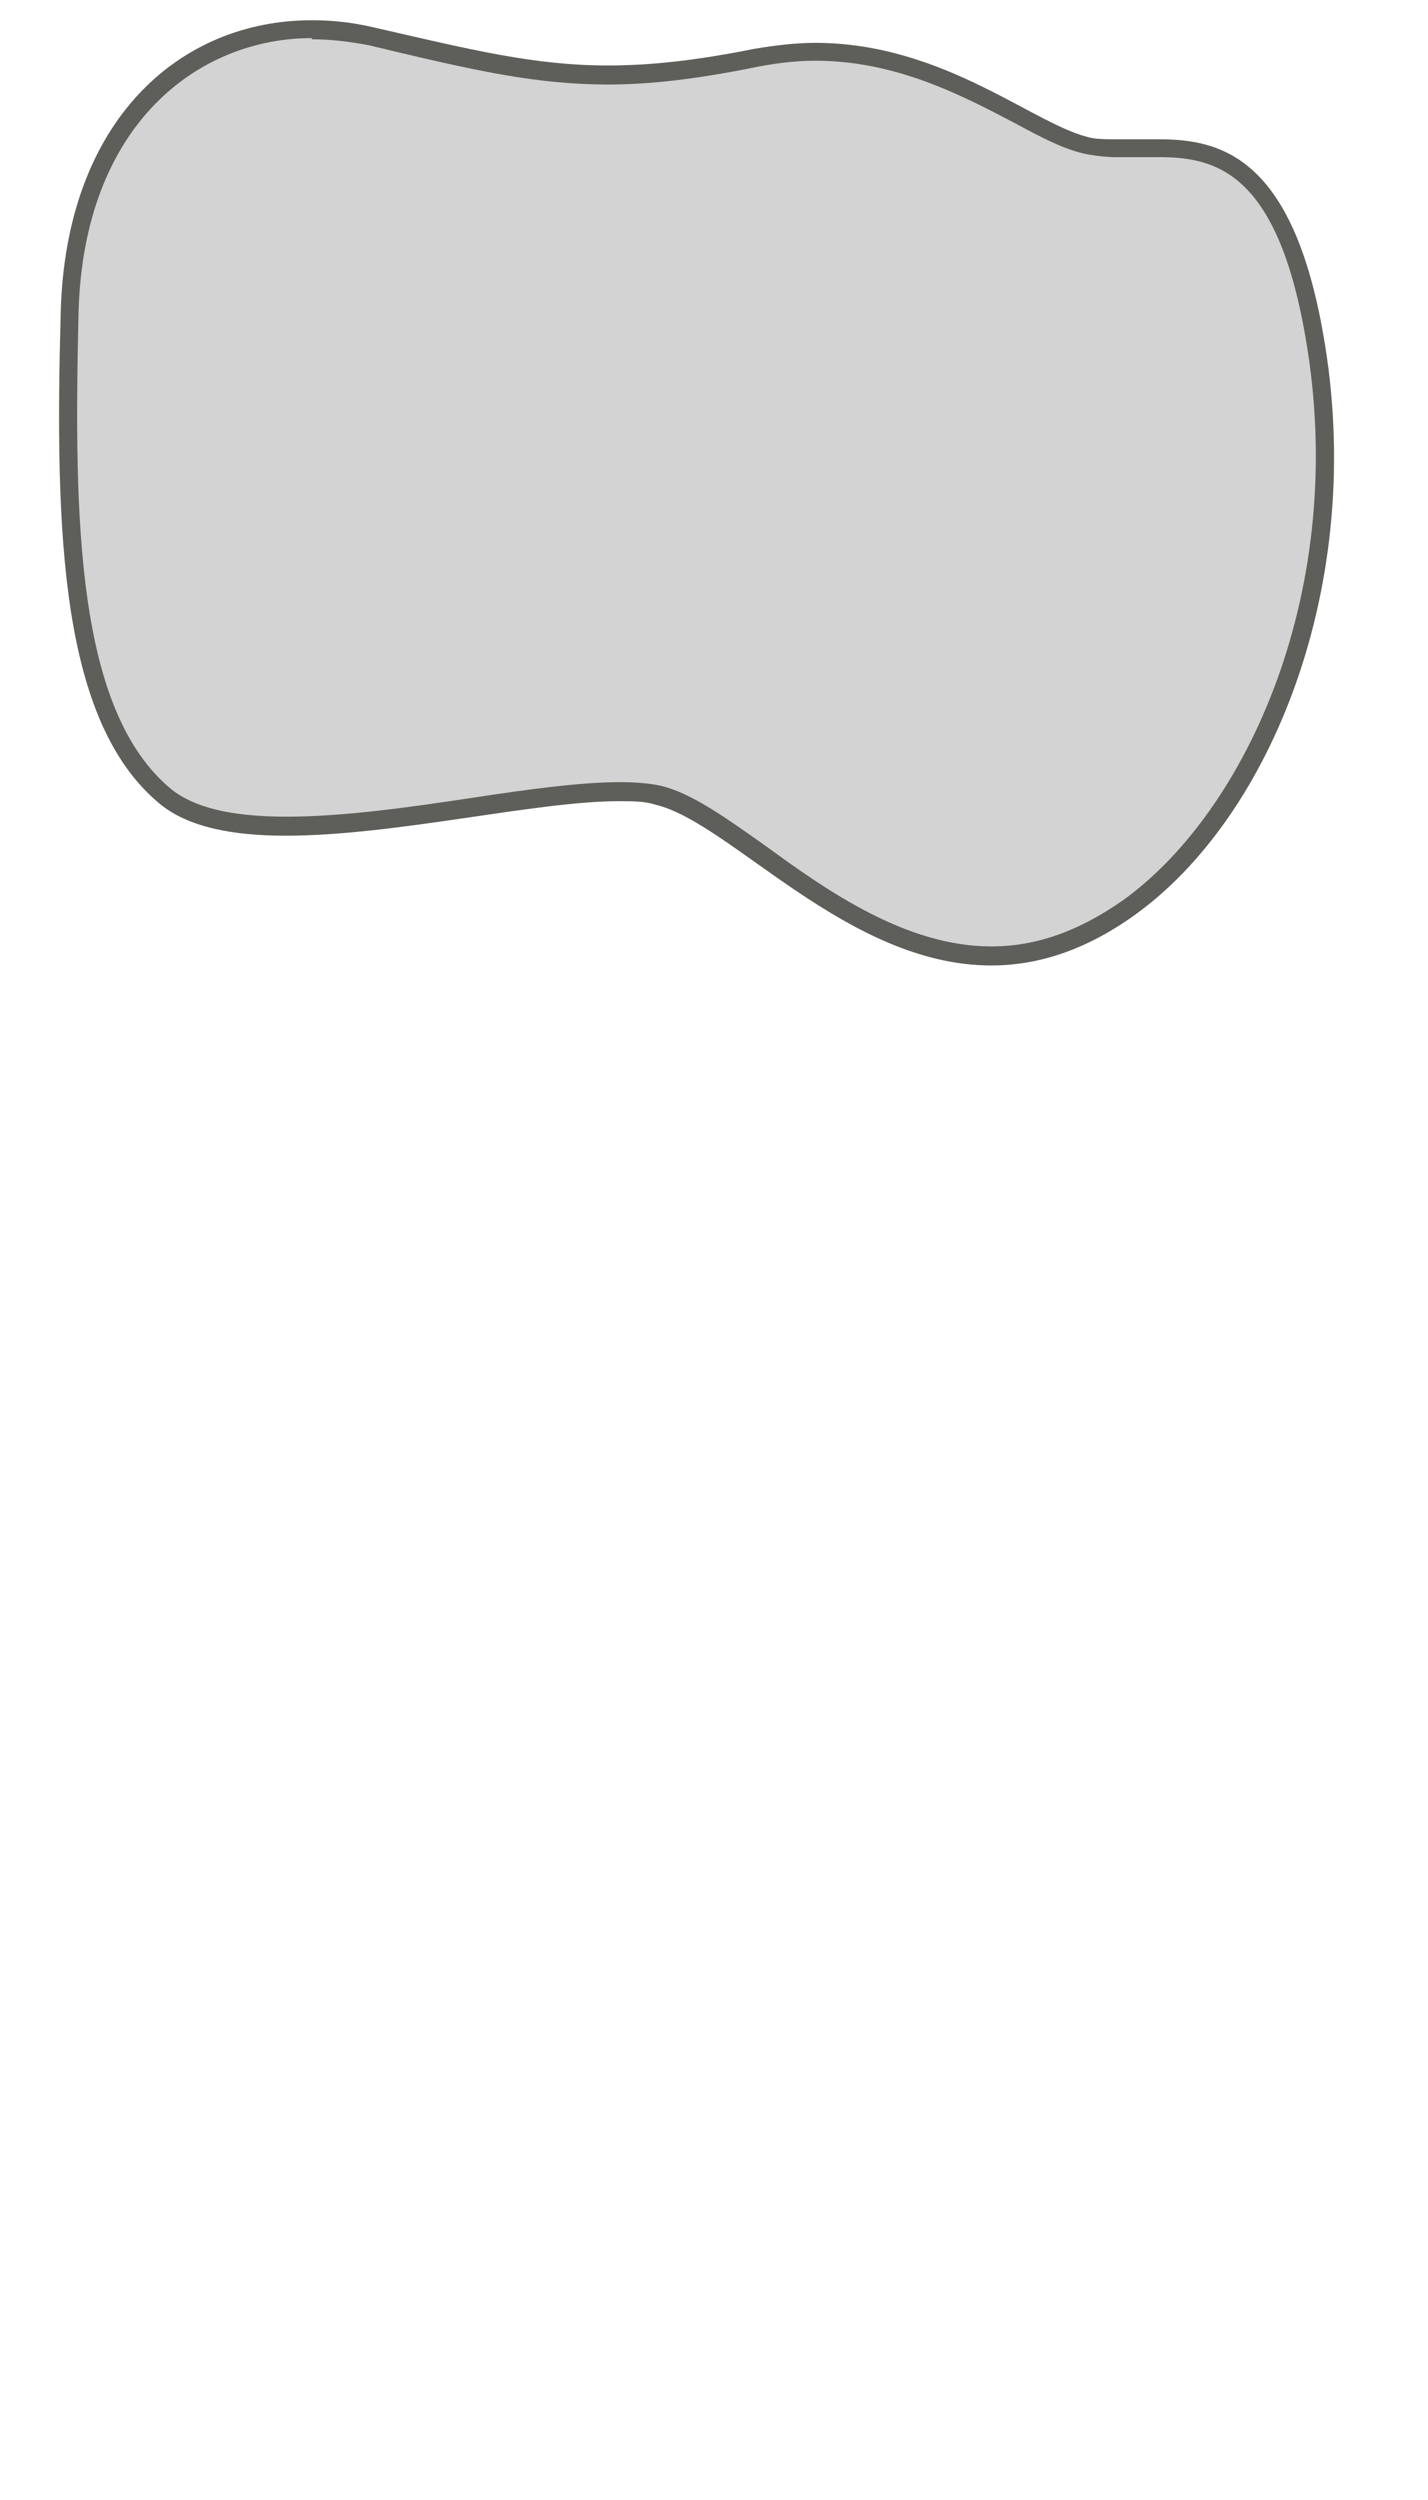 <svg width="12" height="21" viewBox="0 0 12 21" fill="none" xmlns="http://www.w3.org/2000/svg">
<path d="M8.319 8.03C7.579 8.03 6.919 7.56 6.389 7.18C6.059 6.94 5.769 6.74 5.519 6.68C5.429 6.66 5.319 6.65 5.189 6.65C4.859 6.65 4.429 6.71 3.969 6.78C3.429 6.86 2.879 6.94 2.389 6.94C1.899 6.94 1.579 6.86 1.379 6.69C0.559 6.01 0.529 4.38 0.569 2.63C0.609 0.98 1.629 0.25 2.609 0.25C2.769 0.25 2.939 0.27 3.099 0.31L3.349 0.37C4.059 0.53 4.519 0.64 5.089 0.64C5.449 0.64 5.849 0.59 6.339 0.5C6.509 0.46 6.679 0.45 6.839 0.45C7.539 0.45 8.099 0.74 8.539 0.98C8.779 1.11 8.979 1.21 9.159 1.25C9.219 1.26 9.289 1.26 9.359 1.26H9.729C10.27 1.26 10.79 1.44 11.04 2.83C11.419 4.97 10.54 6.87 9.479 7.63C9.099 7.9 8.719 8.03 8.329 8.03H8.319Z" fill="#D3D3D3"/>
<path d="M2.62 0.33C2.78 0.33 2.94 0.35 3.1 0.38L3.35 0.44C4.03 0.6 4.53 0.71 5.11 0.71C5.48 0.71 5.88 0.66 6.37 0.56C6.53 0.53 6.69 0.51 6.85 0.51C7.53 0.51 8.08 0.8 8.52 1.03C8.76 1.16 8.97 1.27 9.16 1.3C9.22 1.31 9.3 1.32 9.37 1.32C9.43 1.32 9.49 1.32 9.55 1.32C9.61 1.32 9.68 1.32 9.74 1.32C10.21 1.32 10.73 1.44 10.97 2.83C11.34 4.94 10.48 6.81 9.44 7.56C9.07 7.82 8.71 7.95 8.33 7.95C7.62 7.95 6.96 7.49 6.44 7.11C6.1 6.87 5.81 6.66 5.55 6.6C5.46 6.58 5.34 6.57 5.21 6.57C4.88 6.57 4.44 6.63 3.98 6.7C3.45 6.78 2.89 6.86 2.41 6.86C1.93 6.86 1.63 6.78 1.44 6.63C0.64 5.97 0.62 4.36 0.66 2.63C0.7 1.03 1.68 0.32 2.62 0.32M2.62 0.17C1.51 0.17 0.55 1.01 0.51 2.63C0.46 4.49 0.51 6.06 1.34 6.75C1.58 6.95 1.96 7.02 2.4 7.02C3.32 7.02 4.5 6.73 5.2 6.73C5.32 6.73 5.42 6.73 5.51 6.76C6.14 6.91 7.12 8.11 8.33 8.11C8.71 8.11 9.11 7.99 9.53 7.69C10.68 6.87 11.49 4.9 11.12 2.81C10.86 1.32 10.26 1.17 9.74 1.17C9.61 1.17 9.48 1.17 9.37 1.17C9.3 1.17 9.24 1.17 9.18 1.16C8.71 1.07 7.95 0.36 6.85 0.36C6.69 0.36 6.52 0.38 6.34 0.41C5.84 0.51 5.46 0.55 5.11 0.55C4.49 0.55 3.97 0.42 3.14 0.23C2.97 0.19 2.8 0.17 2.63 0.17H2.62Z" fill="#5E5E5A"/>
</svg>
